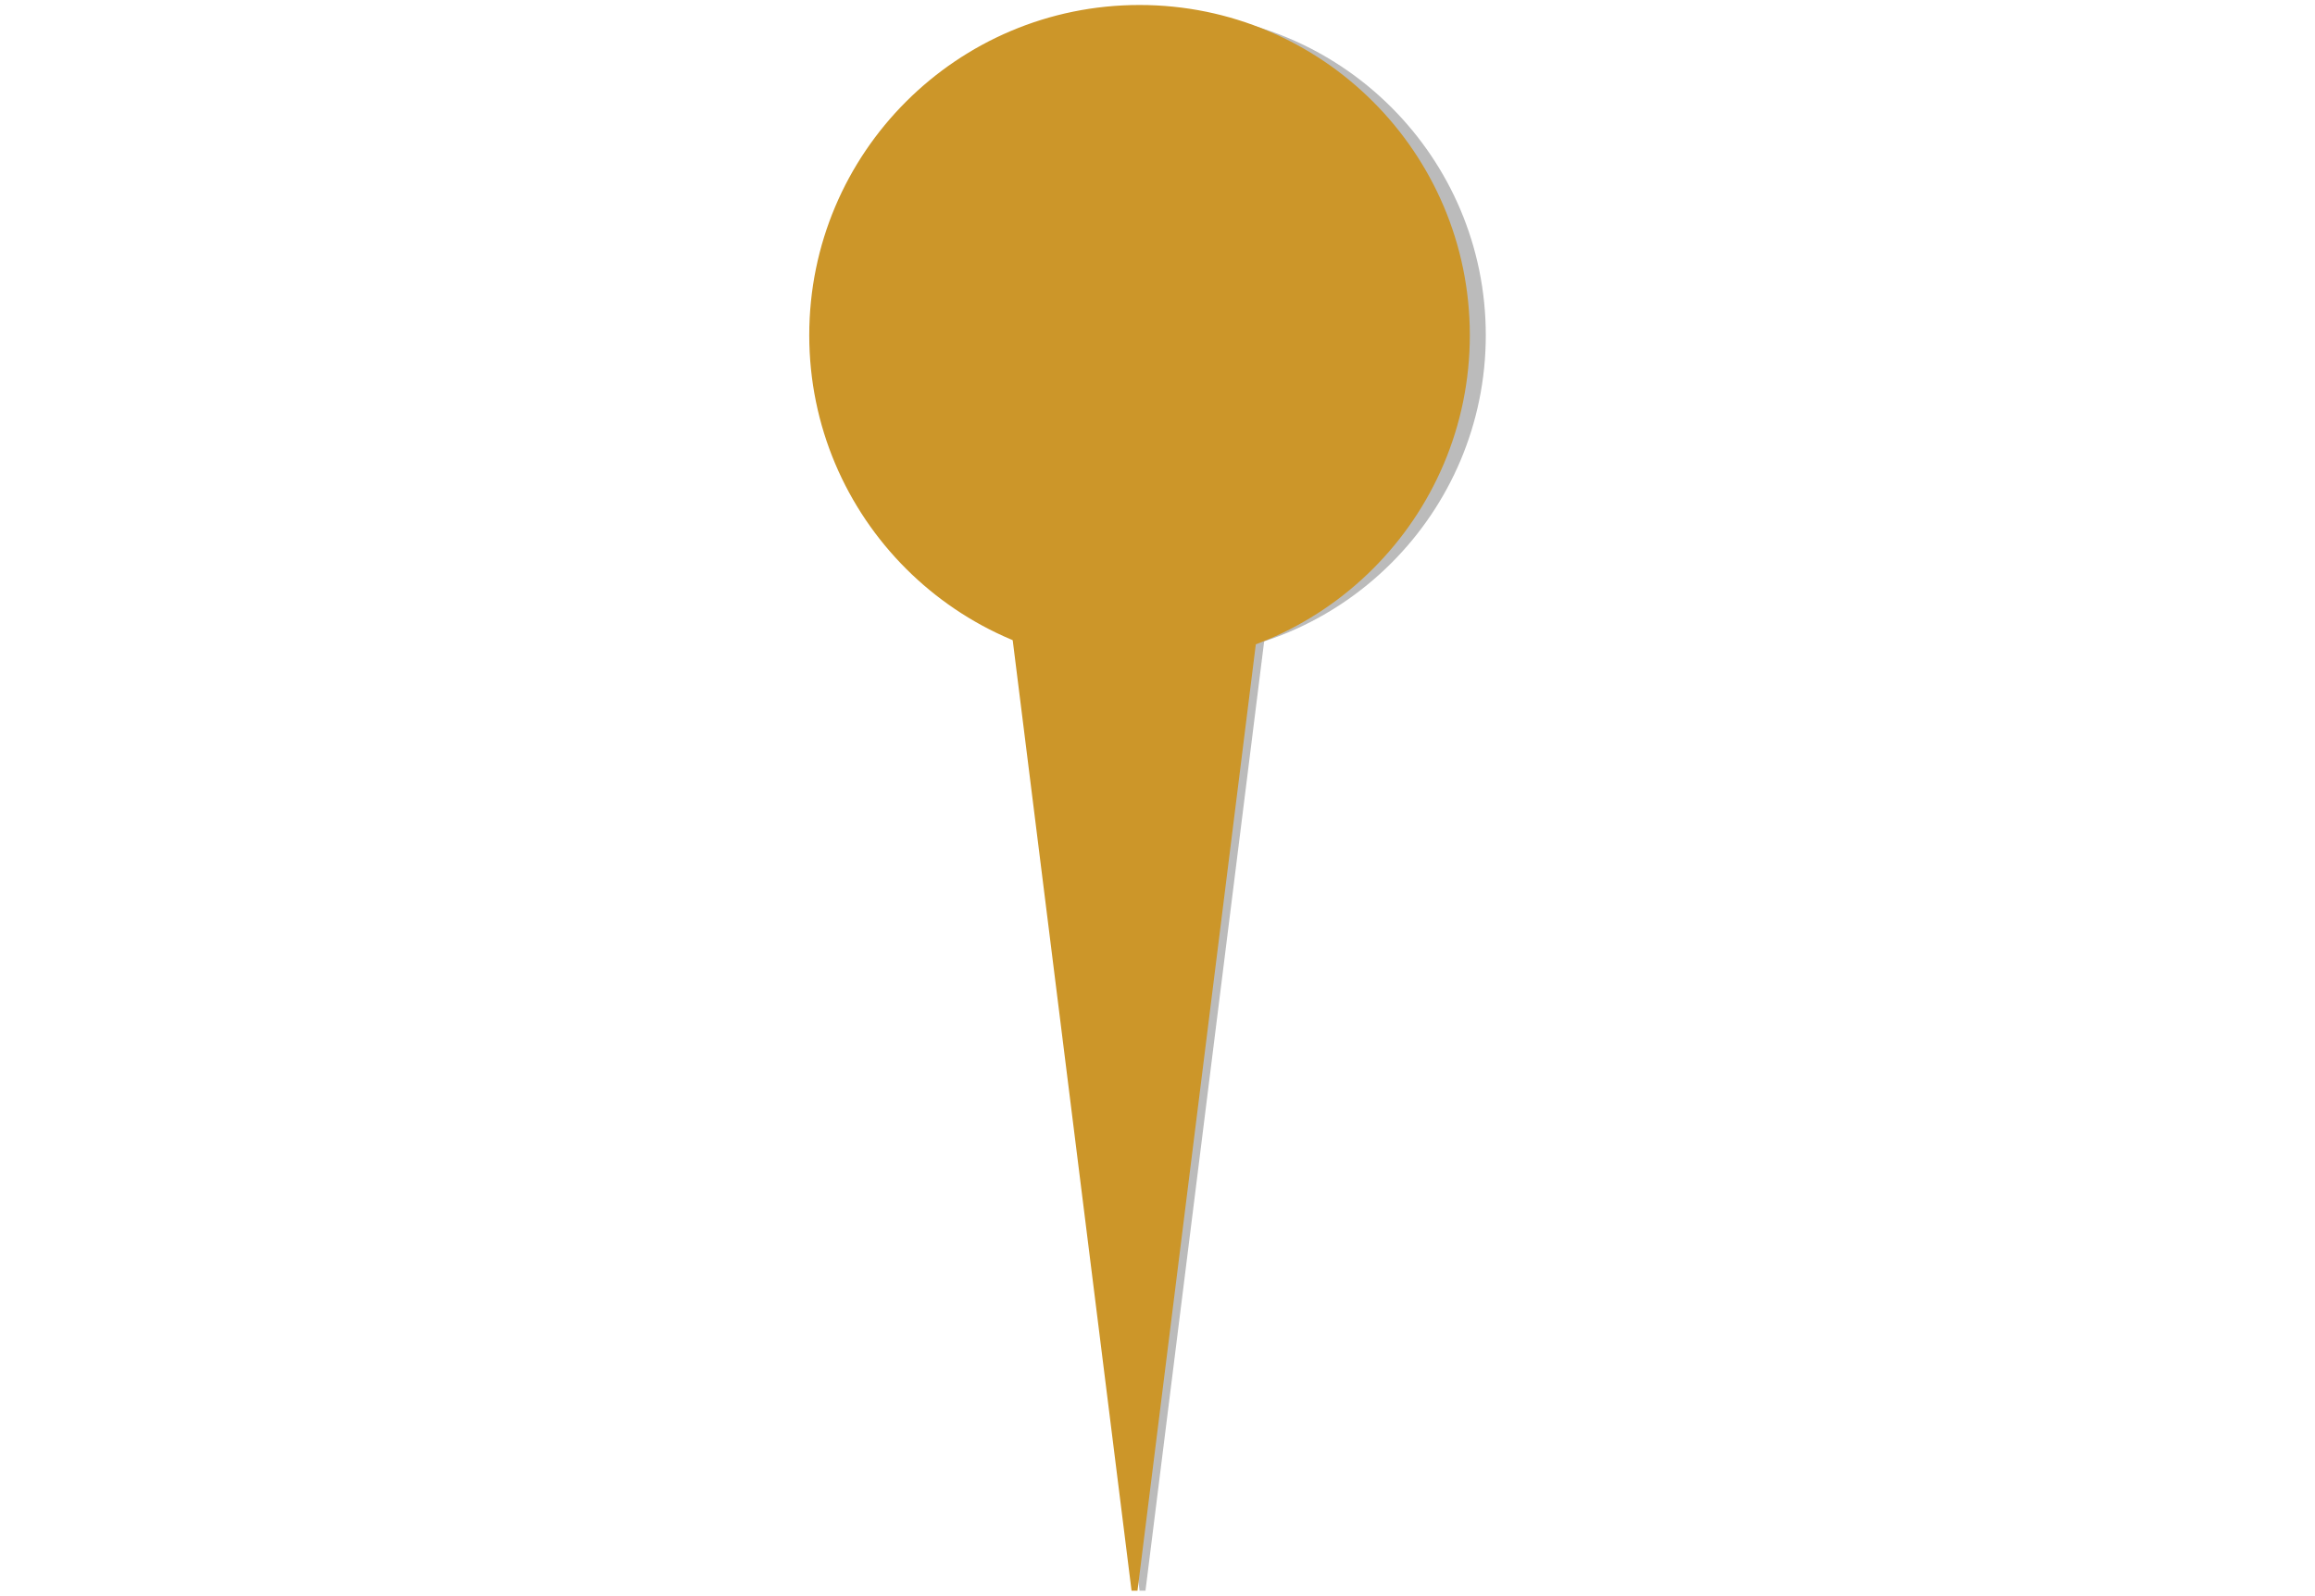 <svg width="580" height="400" xmlns="http://www.w3.org/2000/svg">
 <!-- Created with Method Draw - http://github.com/duopixel/Method-Draw/ -->

 <g>
  <title>Layer 1</title>
  <path stroke="#bbb" id="svg_2" d="m254.742,146.538l31.5,252l31.5,-252l-63,0z" stroke-width="1.5" fill="#bbb"/>
  <path stroke="#cc9629" id="svg_2" d="m252.742,146.538l31.5,252l31.5,-252l-63,0z" stroke-width="1.5" fill="#cc9629"/>
  <ellipse ry="80" rx="80" id="svg_3" cy="84" cx="291.5" stroke-width="1.5" stroke="#bbb" fill="#bbb"/>
  <ellipse ry="82" rx="82" id="svg_3" cy="84" cx="285.5" stroke-width="1.5" stroke="#cc9629" fill="#cc9629"/>

 </g>
</svg>